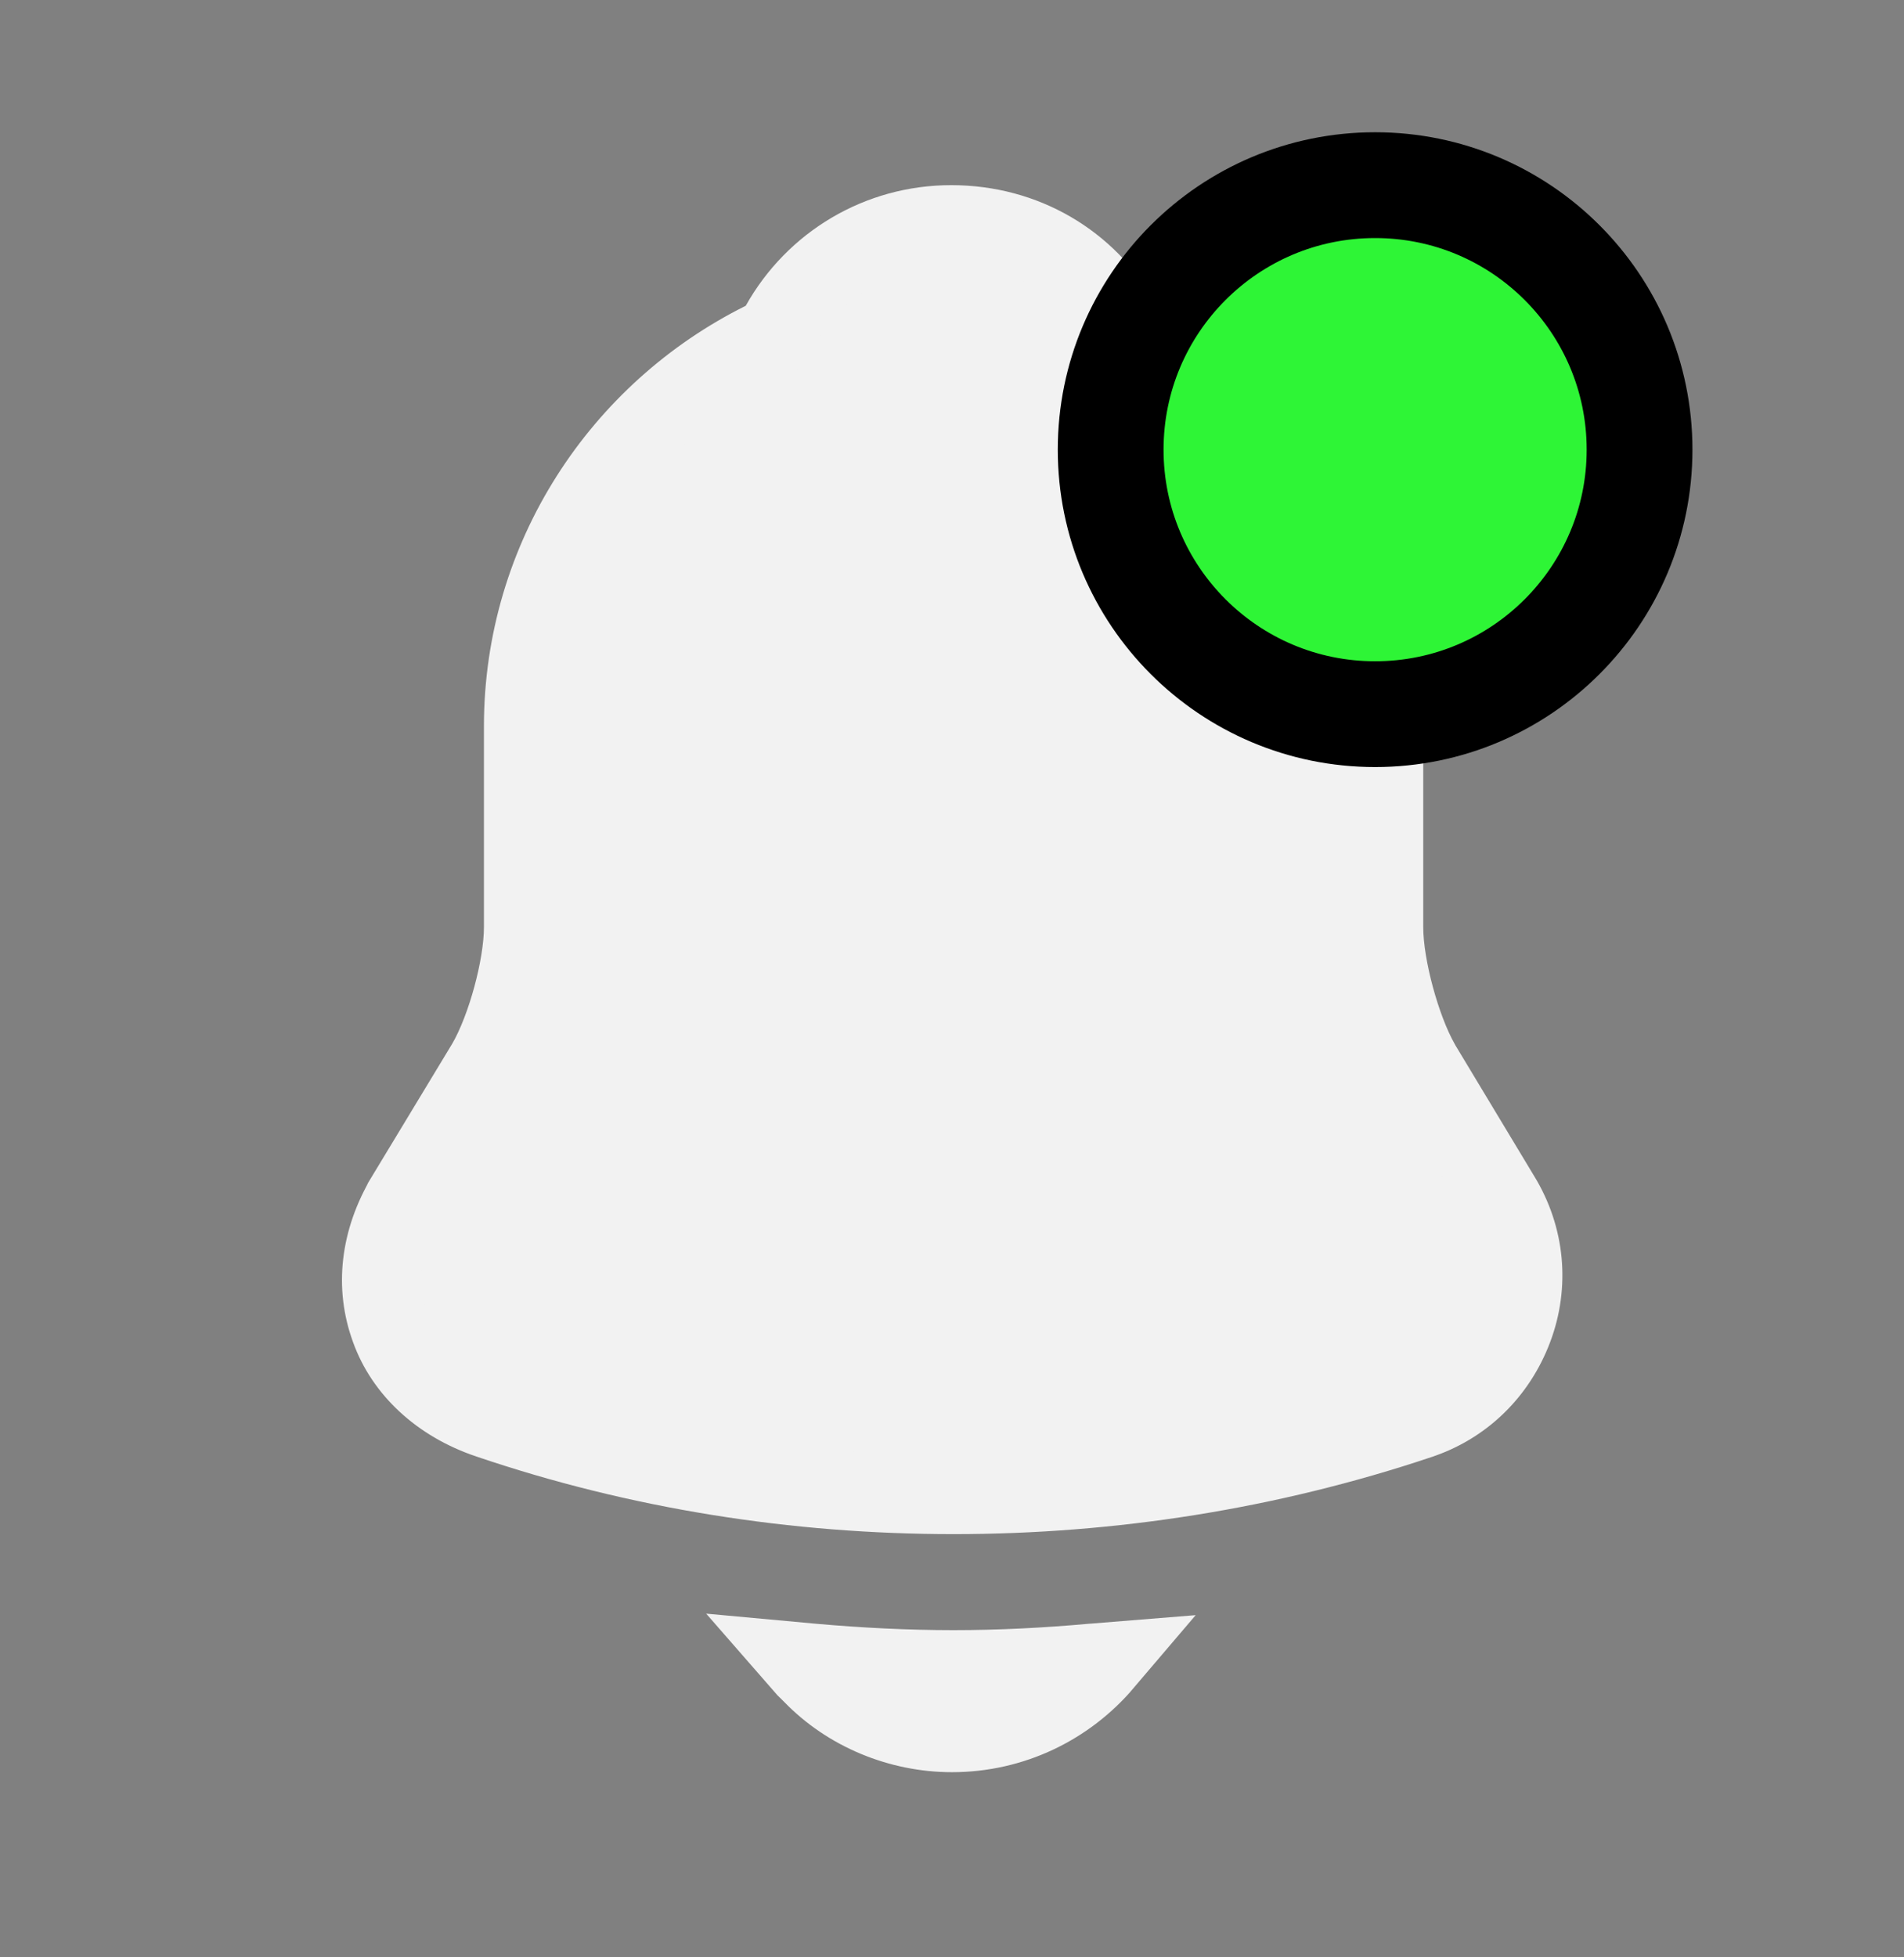<svg width="36" height="37" viewBox="0 0 36 37" fill="none" xmlns="http://www.w3.org/2000/svg">
<rect x="0" y="0" width="36" height="37" fill="#808080" stroke="none"/>
<path d="M28.367 22.622L28.369 22.625C28.835 23.389 28.916 24.288 28.608 25.105C28.296 25.935 27.653 26.561 26.826 26.832L26.822 26.834C23.991 27.782 21.012 28.25 18.03 28.25C15.048 28.25 12.07 27.782 9.241 26.82L9.24 26.82C8.314 26.507 7.653 25.876 7.381 25.117L7.381 25.117L7.379 25.111C7.091 24.328 7.181 23.454 7.678 22.621C7.678 22.621 7.679 22.62 7.679 22.619L9.192 20.118L9.192 20.118L9.198 20.108C9.401 19.759 9.572 19.292 9.692 18.852C9.811 18.413 9.9 17.925 9.9 17.525V13.73C9.9 10.549 11.751 7.786 14.434 6.452L14.641 6.348L14.755 6.146C15.404 4.985 16.625 4.25 17.985 4.25C19.366 4.25 20.556 4.961 21.202 6.104L21.318 6.31L21.532 6.412C24.267 7.718 26.16 10.506 26.16 13.73V17.525C26.16 17.925 26.249 18.413 26.368 18.853C26.488 19.296 26.657 19.763 26.858 20.115L26.863 20.124L26.867 20.132L28.367 22.622Z" fill="#F2F2F2" stroke="#F2F2F2" stroke-width="1.5"/>
<path d="M15.144 31.422C15.22 31.429 15.295 31.436 15.372 31.442C16.244 31.519 17.136 31.565 18.03 31.565C18.912 31.565 19.789 31.519 20.647 31.442L20.647 31.442L20.652 31.442C20.716 31.436 20.788 31.43 20.863 31.424C20.172 32.236 19.144 32.75 18 32.75C17.012 32.75 16.039 32.348 15.36 31.644L15.347 31.631L15.334 31.618C15.268 31.556 15.204 31.491 15.144 31.422Z" fill="#F2F2F2" stroke="#F2F2F2" stroke-width="1.5"/>
<circle cx="26" cy="8.5" r="5" fill="#2EF536" stroke="black" stroke-width="2"/>
</svg>
